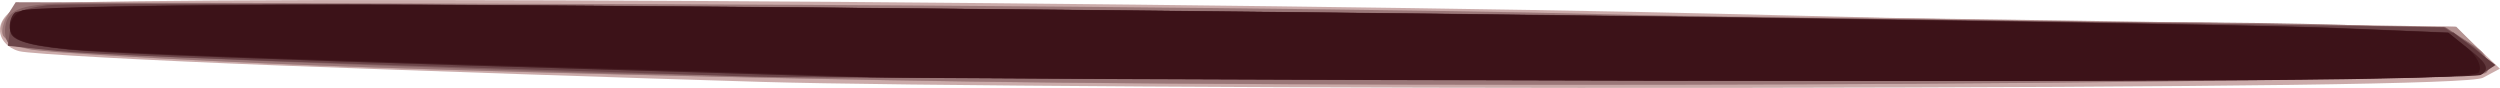 <svg width="61.87mm" height="2.176mm" version="1.1" viewBox="0 0 61.87 2.176" xmlns="http://www.w3.org/2000/svg">
 <g transform="translate(-97.028 -35.738)">
  <path d="m139.88 37.912c-9.996.014-20.796-.053-24-.147-3.204-.094-8.543-.276-11.863-.403s-6.252-.288-6.514-.357c-.284-.075-.477-.289-.477-.529 0-.235.219-.488.526-.604.321-.122 6.913-.165 16.895-.109 9.003.05 20.373.193 25.266.319s10.963.249 13.488.273l4.591.045.552.519.552.519-.421.225c-.287.153-6.214.233-18.595.25z" style="fill:#cbabaa;stroke-width:.212"/>
  <path d="m144.48 37.812c-7.632.049-18.166.025-23.409-.053-5.243-.078-12.581-.259-16.306-.403-3.725-.144-6.997-.346-7.271-.451-.308-.117-.471-.328-.428-.551.04-.207.341-.414.704-.485.349-.068 9.643-.046 20.654.049s24.378.242 29.706.327l9.686.155.474.474c.296.296.397.545.27.662-.112.103-6.448.228-14.079.276z" style="fill:#b59493;stroke-width:.212"/>
  <path d="m144.48 37.811c-7.632.048-18.166.024-23.409-.055-5.243-.078-12.513-.258-16.155-.398s-6.877-.324-7.189-.407c-.312-.083-.595-.242-.63-.352-.035-.11.023-.336.128-.503l.191-.303 15.958.05c8.777.027 19.247.137 23.267.244s10.169.198 13.664.201c3.614.004 6.688.099 7.127.221.424.118.892.36 1.04.537.158.191.19.395.076.5-.106.097-6.436.216-14.068.264z" style="fill:#9b7778;stroke-width:.212"/>
  <path d="m137.9 37.691c-11.35.011-23.163-.057-26.251-.152s-7.536-.26-9.885-.367c-2.349-.107-4.366-.253-4.482-.324-.116-.072-.164-.312-.106-.534.079-.302.335-.422 1.014-.476.5-.04 8.999-.002 18.888.084 9.888.086 23.038.231 29.222.322l11.243.165.58.38c.319.209.543.493.497.632-.064.191-5.006.256-20.721.272z" style="fill:#845f61;stroke-width:.212"/>
  <path d="m137.9 37.682c-11.35.006-21.352-.014-22.226-.046-.874-.031-4.83-.158-8.791-.282-3.962-.124-7.756-.283-8.432-.354l-1.229-.129.064-.448c.05-.348.252-.472.911-.555.466-.059 8.903-.037 18.748.05 9.845.086 23.001.233 29.234.327l11.334.17.59.392c.325.216.555.498.512.628-.057.17-5.783.238-20.716.247z" style="fill:#6c4549;stroke-width:.212"/>
  <path d="m138.66 37.731c-10.719-.021-20.157-.064-20.973-.095-.816-.031-4.962-.157-9.215-.281s-8.479-.283-9.392-.355c-1.151-.09-1.695-.223-1.776-.433-.064-.167-.02-.399.098-.517.137-.137 3.065-.21 8.131-.202 4.354.006 16.544.113 27.089.236s20.511.277 22.148.342l2.976.118 1.039.804-.318.21c-.205.136-7.208.197-19.807.172z" style="fill:#60383c;stroke-width:.212"/>
  <path d="m138.76 37.73c-10.661-.022-20.146-.064-21.078-.095-.932-.031-5.079-.157-9.215-.28-4.136-.124-8.315-.284-9.287-.356-1.238-.092-1.801-.221-1.882-.433-.064-.166-.023-.394.09-.507.126-.126 3.32-.205 8.237-.203 4.417.002 16.659.104 27.203.228 10.545.124 20.435.279 21.978.345l2.806.12.549.431c.423.333.484.472.266.611-.155.099-9.005.161-19.666.14z" style="fill:#481f24;stroke-width:.212"/>
  <path d="m138.8 37.738c-10.683-.021-19.853-.063-20.378-.094-.524-.03-4.862-.167-9.639-.304-4.777-.137-9.304-.309-10.06-.383-1.03-.101-1.391-.221-1.44-.479-.036-.189.099-.407.301-.485.202-.077 3.901-.139 8.219-.138 4.319.002 16.384.104 26.812.227 10.428.123 20.32.278 21.983.345l3.023.121.453.367c.255.206.387.475.301.613-.114.185-5.015.237-19.576.208z" style="fill:#3c1218;stroke-width:.212"/>
 </g>
</svg>
